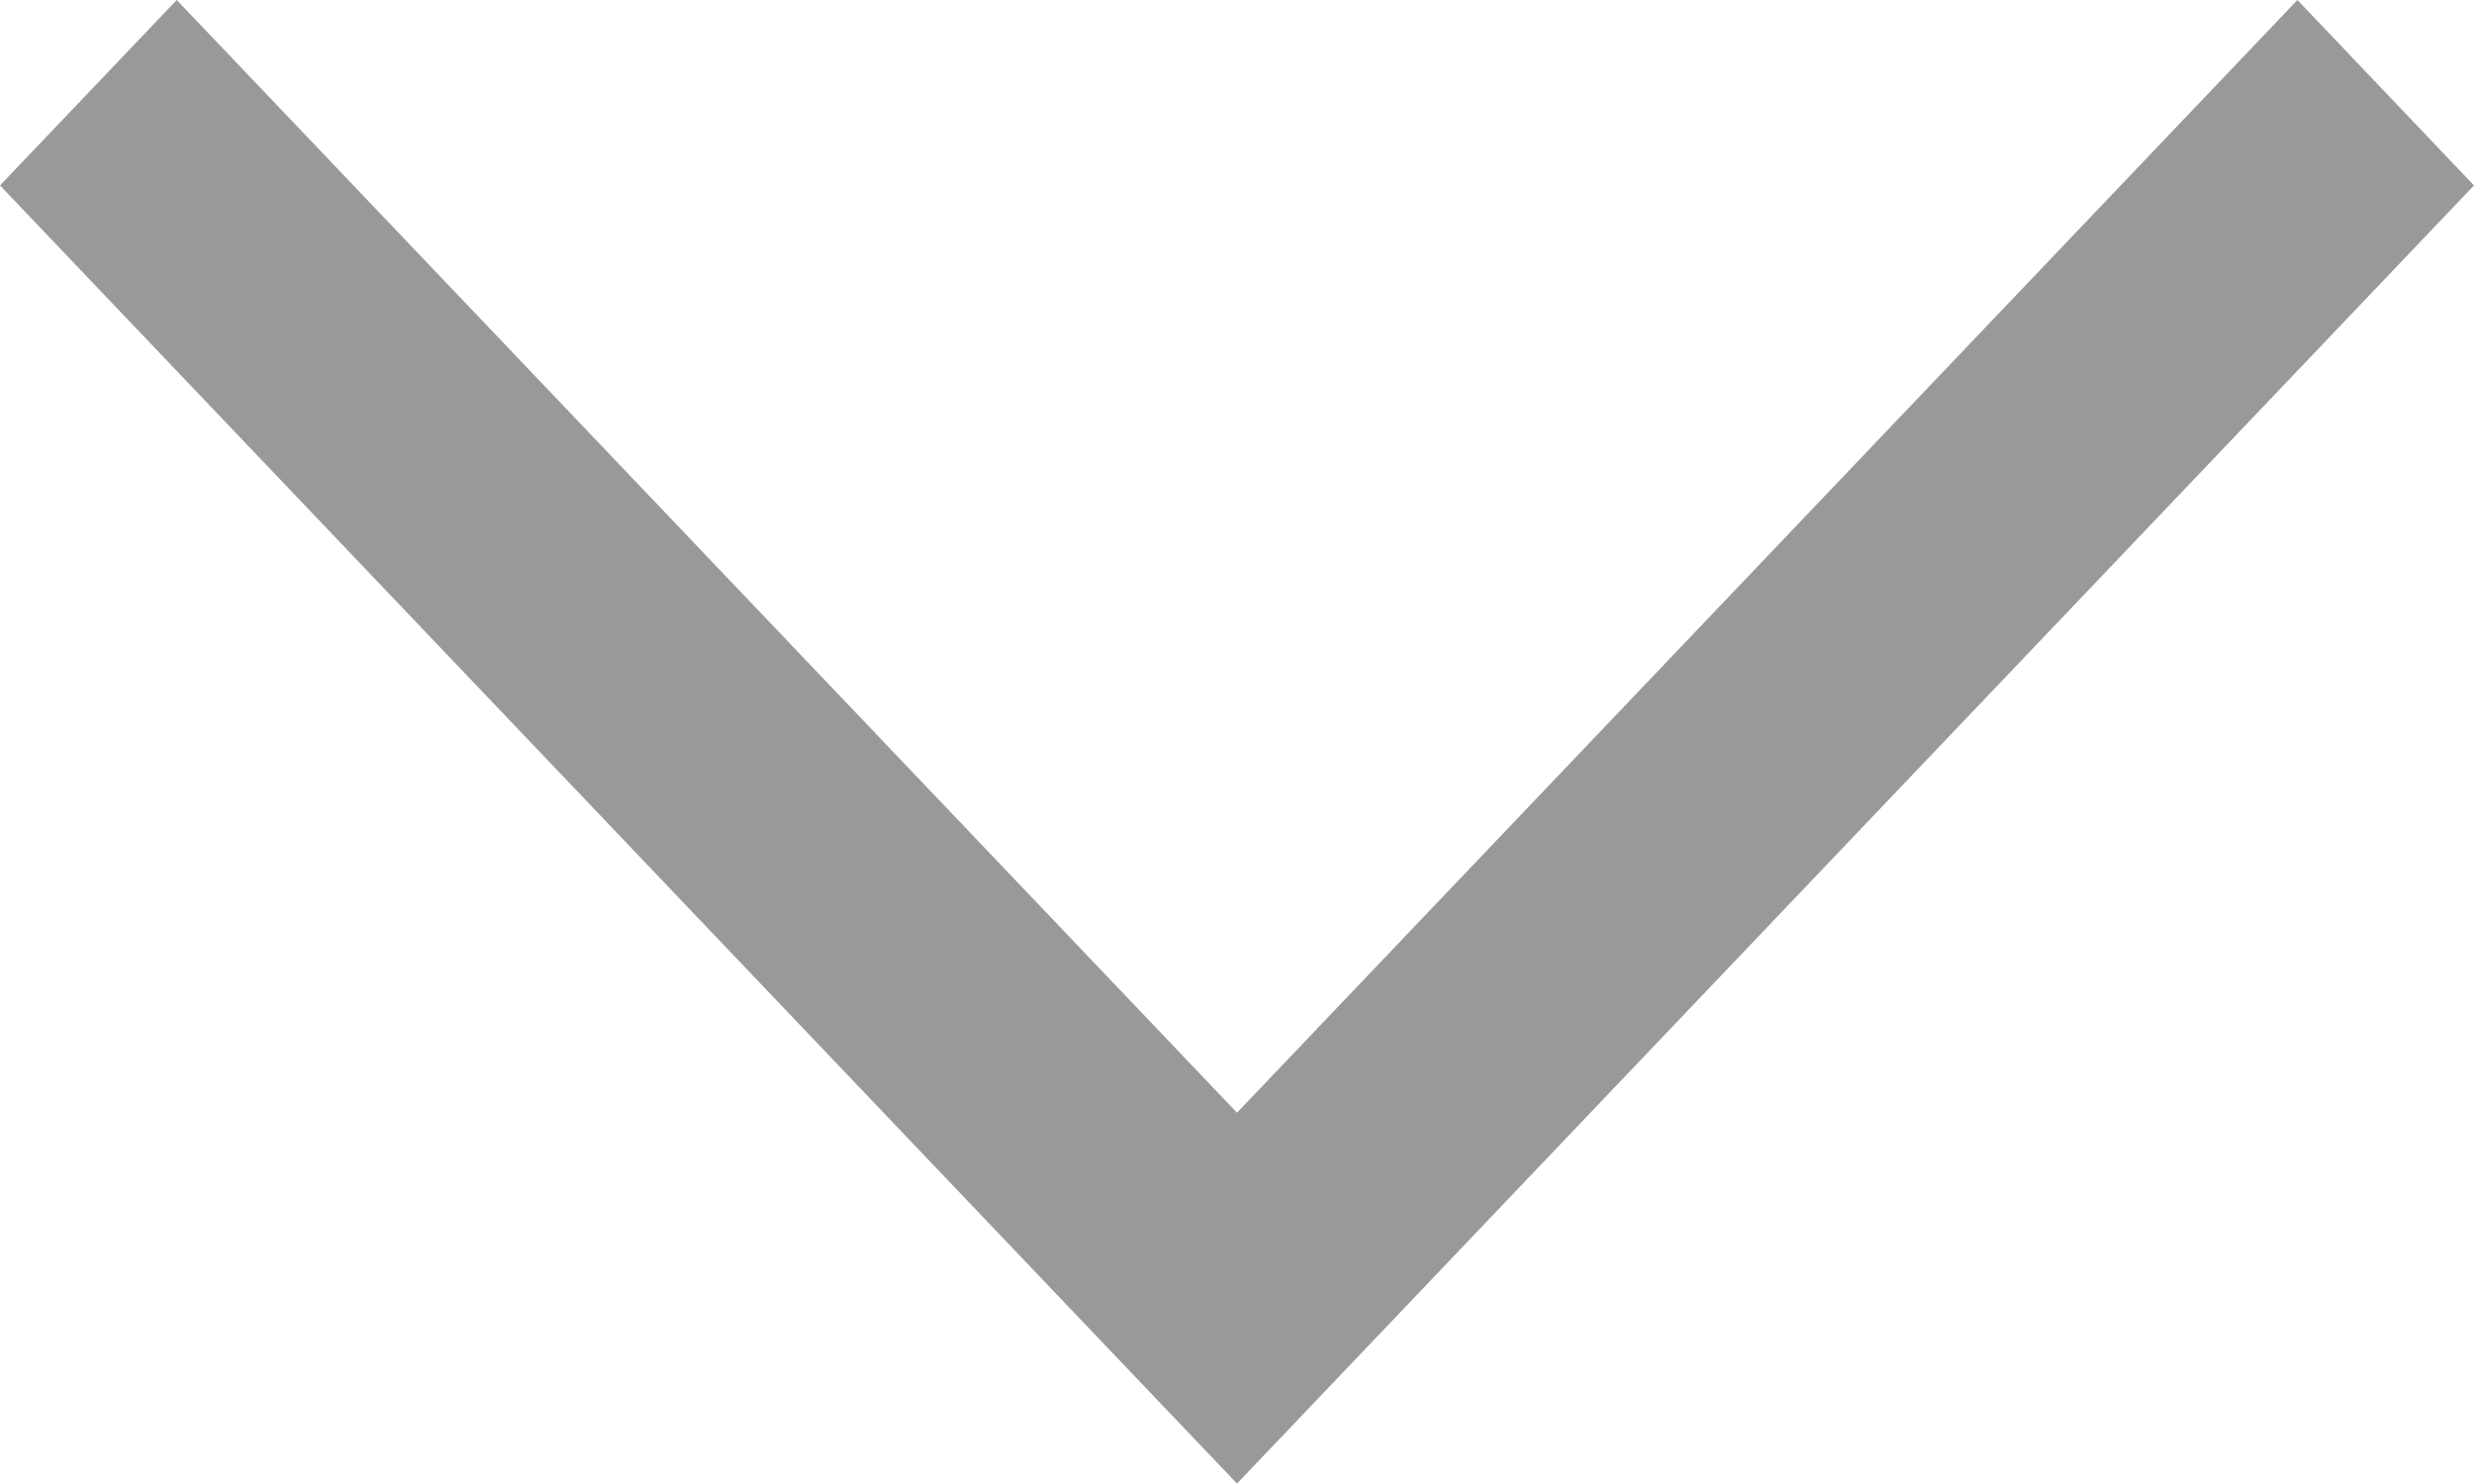 <svg version="1.1" id="Layer_1" xmlns="http://www.w3.org/2000/svg" xmlns:xlink="http://www.w3.org/1999/xlink" x="0px" y="0px"
	 width="15.006px" height="9.001px" viewBox="0 0 15.006 9.001" enable-background="new 0 0 15.006 9.001" xml:space="preserve">
<g>
	<polygon fill="#999999" points="15.006,1.125 13.935,0 7.503,6.751 1.072,0 0,1.125 6.431,7.876 6.431,7.876 7.503,9.001 8.575,7.876
		8.575,7.876 	"/>
</g>
</svg>
